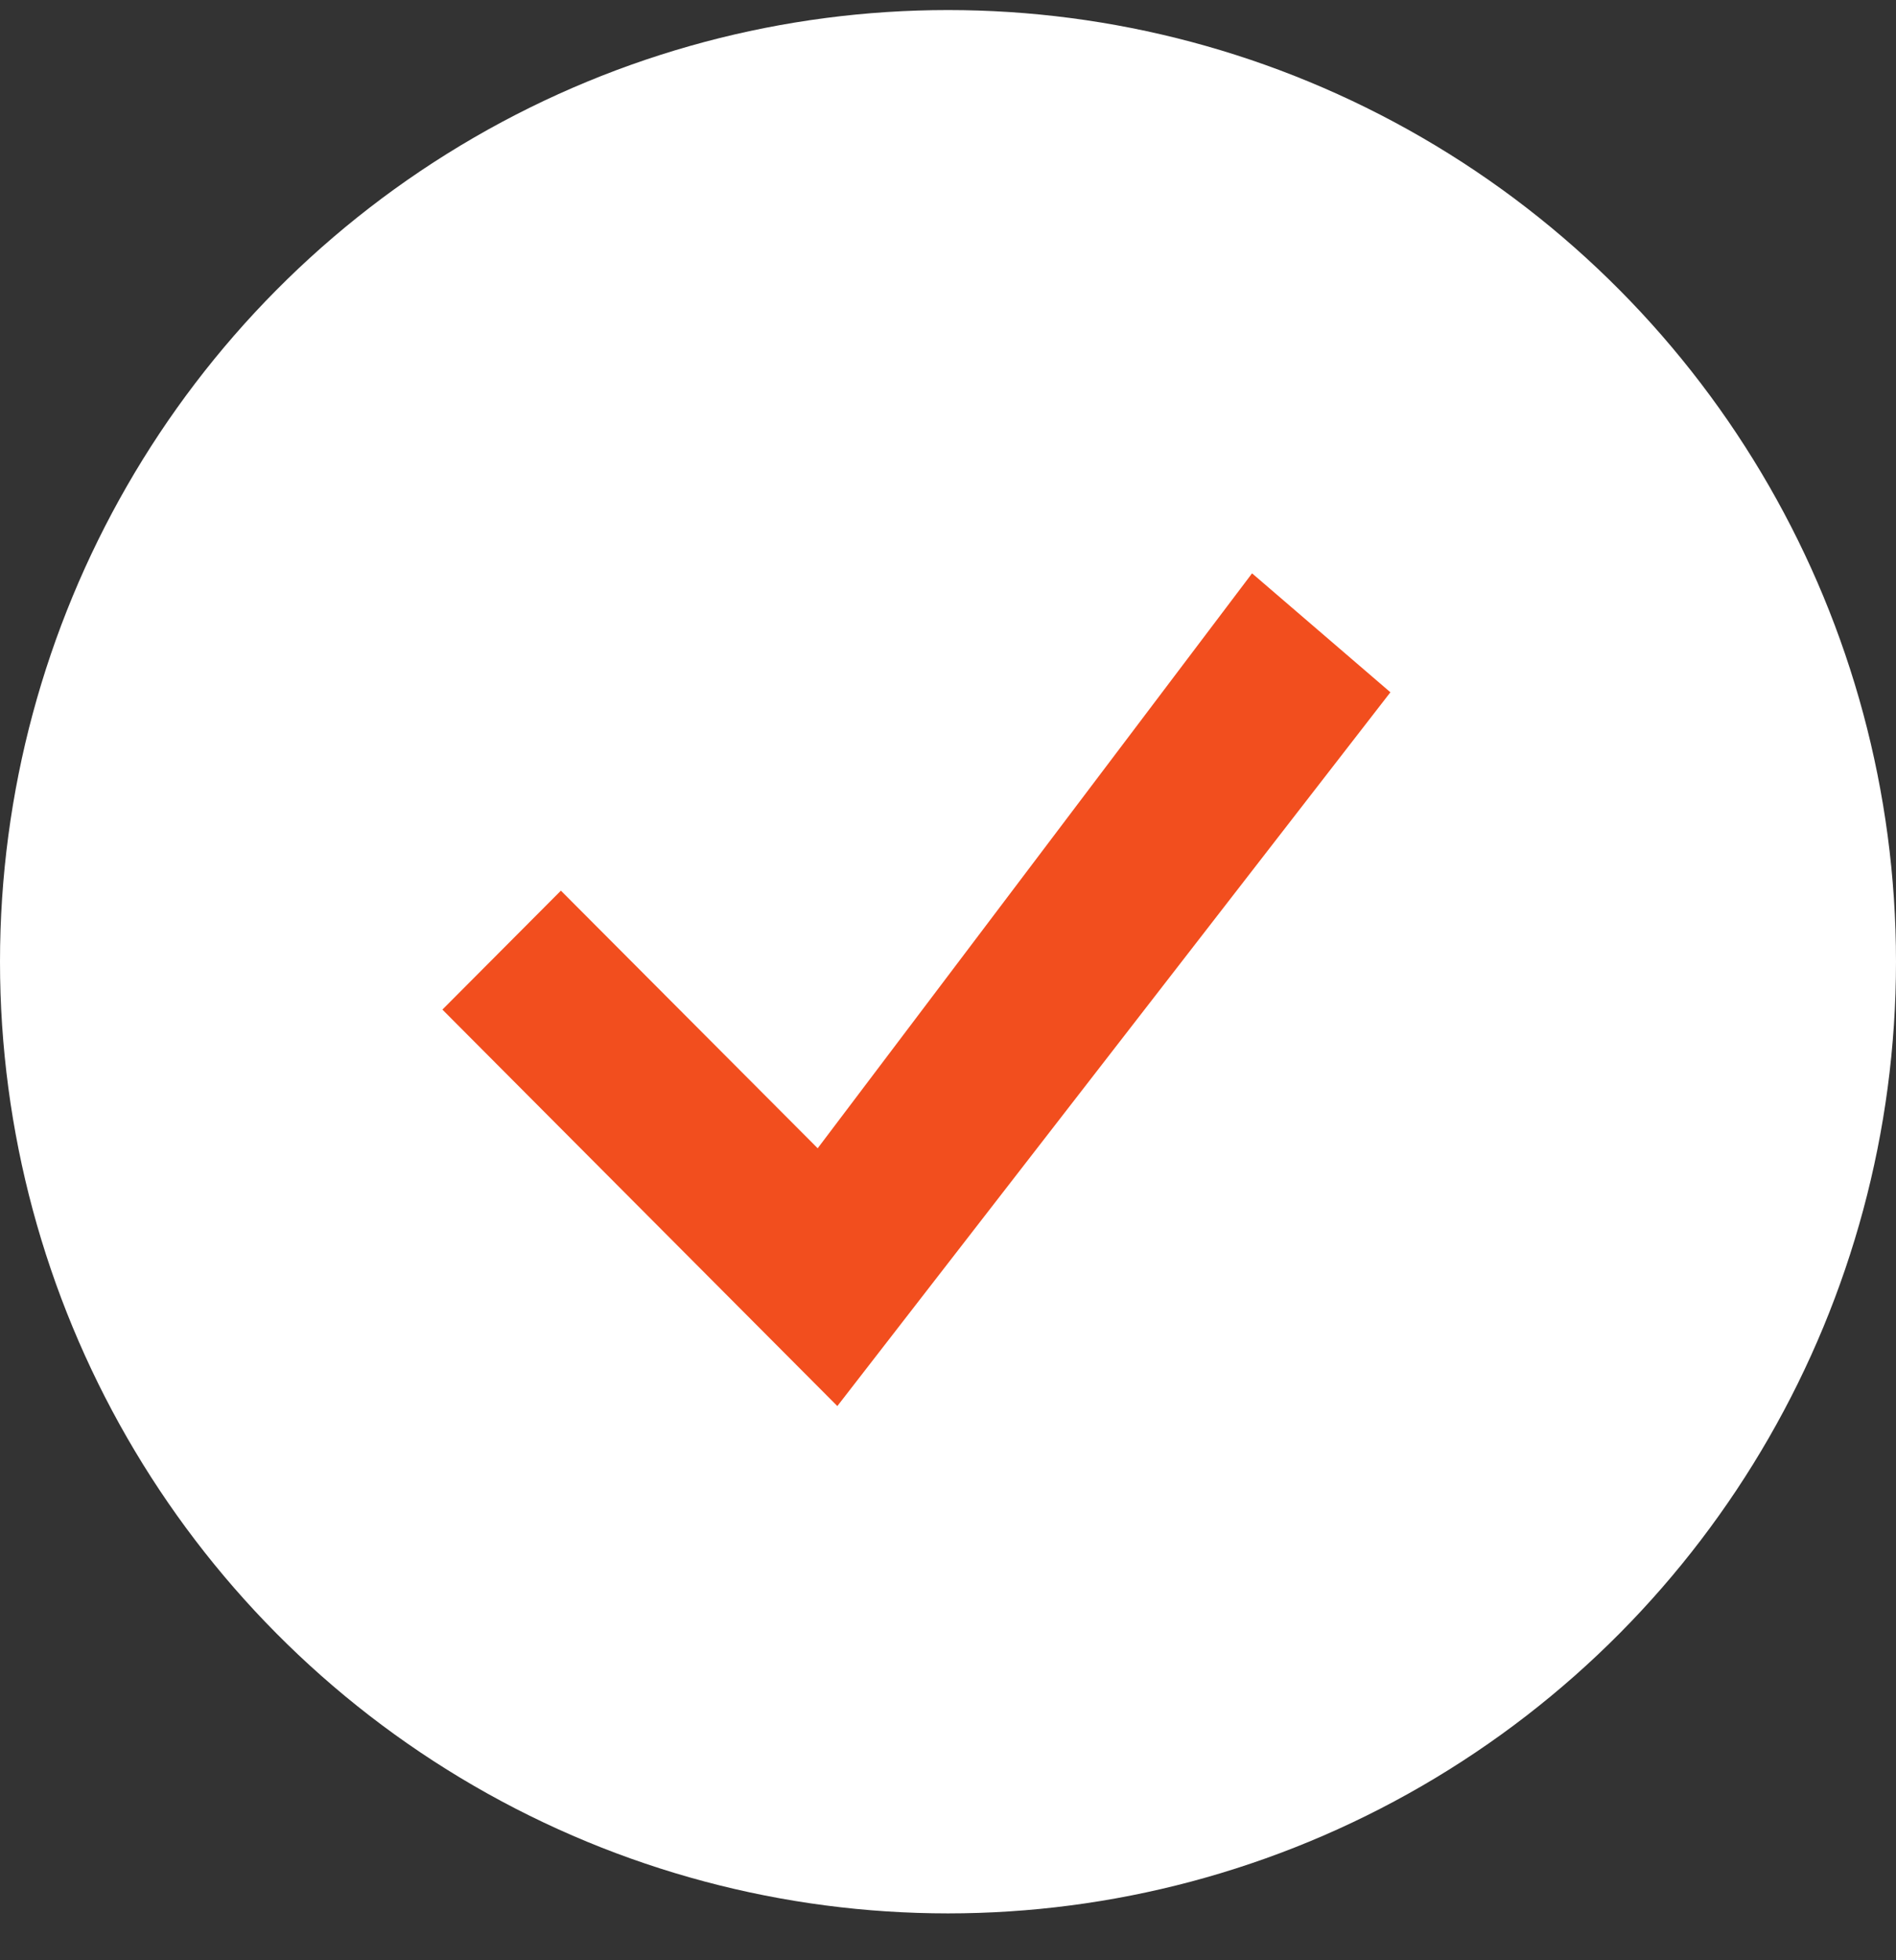 <svg width="30" height="31" viewBox="0 0 30 31" fill="none" xmlns="http://www.w3.org/2000/svg">
<rect x="0" y="0" width="30" height="31" fill="#333333" stroke="none"/>
<ellipse cx="15" cy="15.209" rx="15" ry="15.05" fill="white"/>
<path d="M19.811 9.067L12.938 18.159L8.875 14.085L7 15.966L13.249 22.236L22 10.948L19.811 9.067Z" fill="#F24E1E"/>
</svg>
